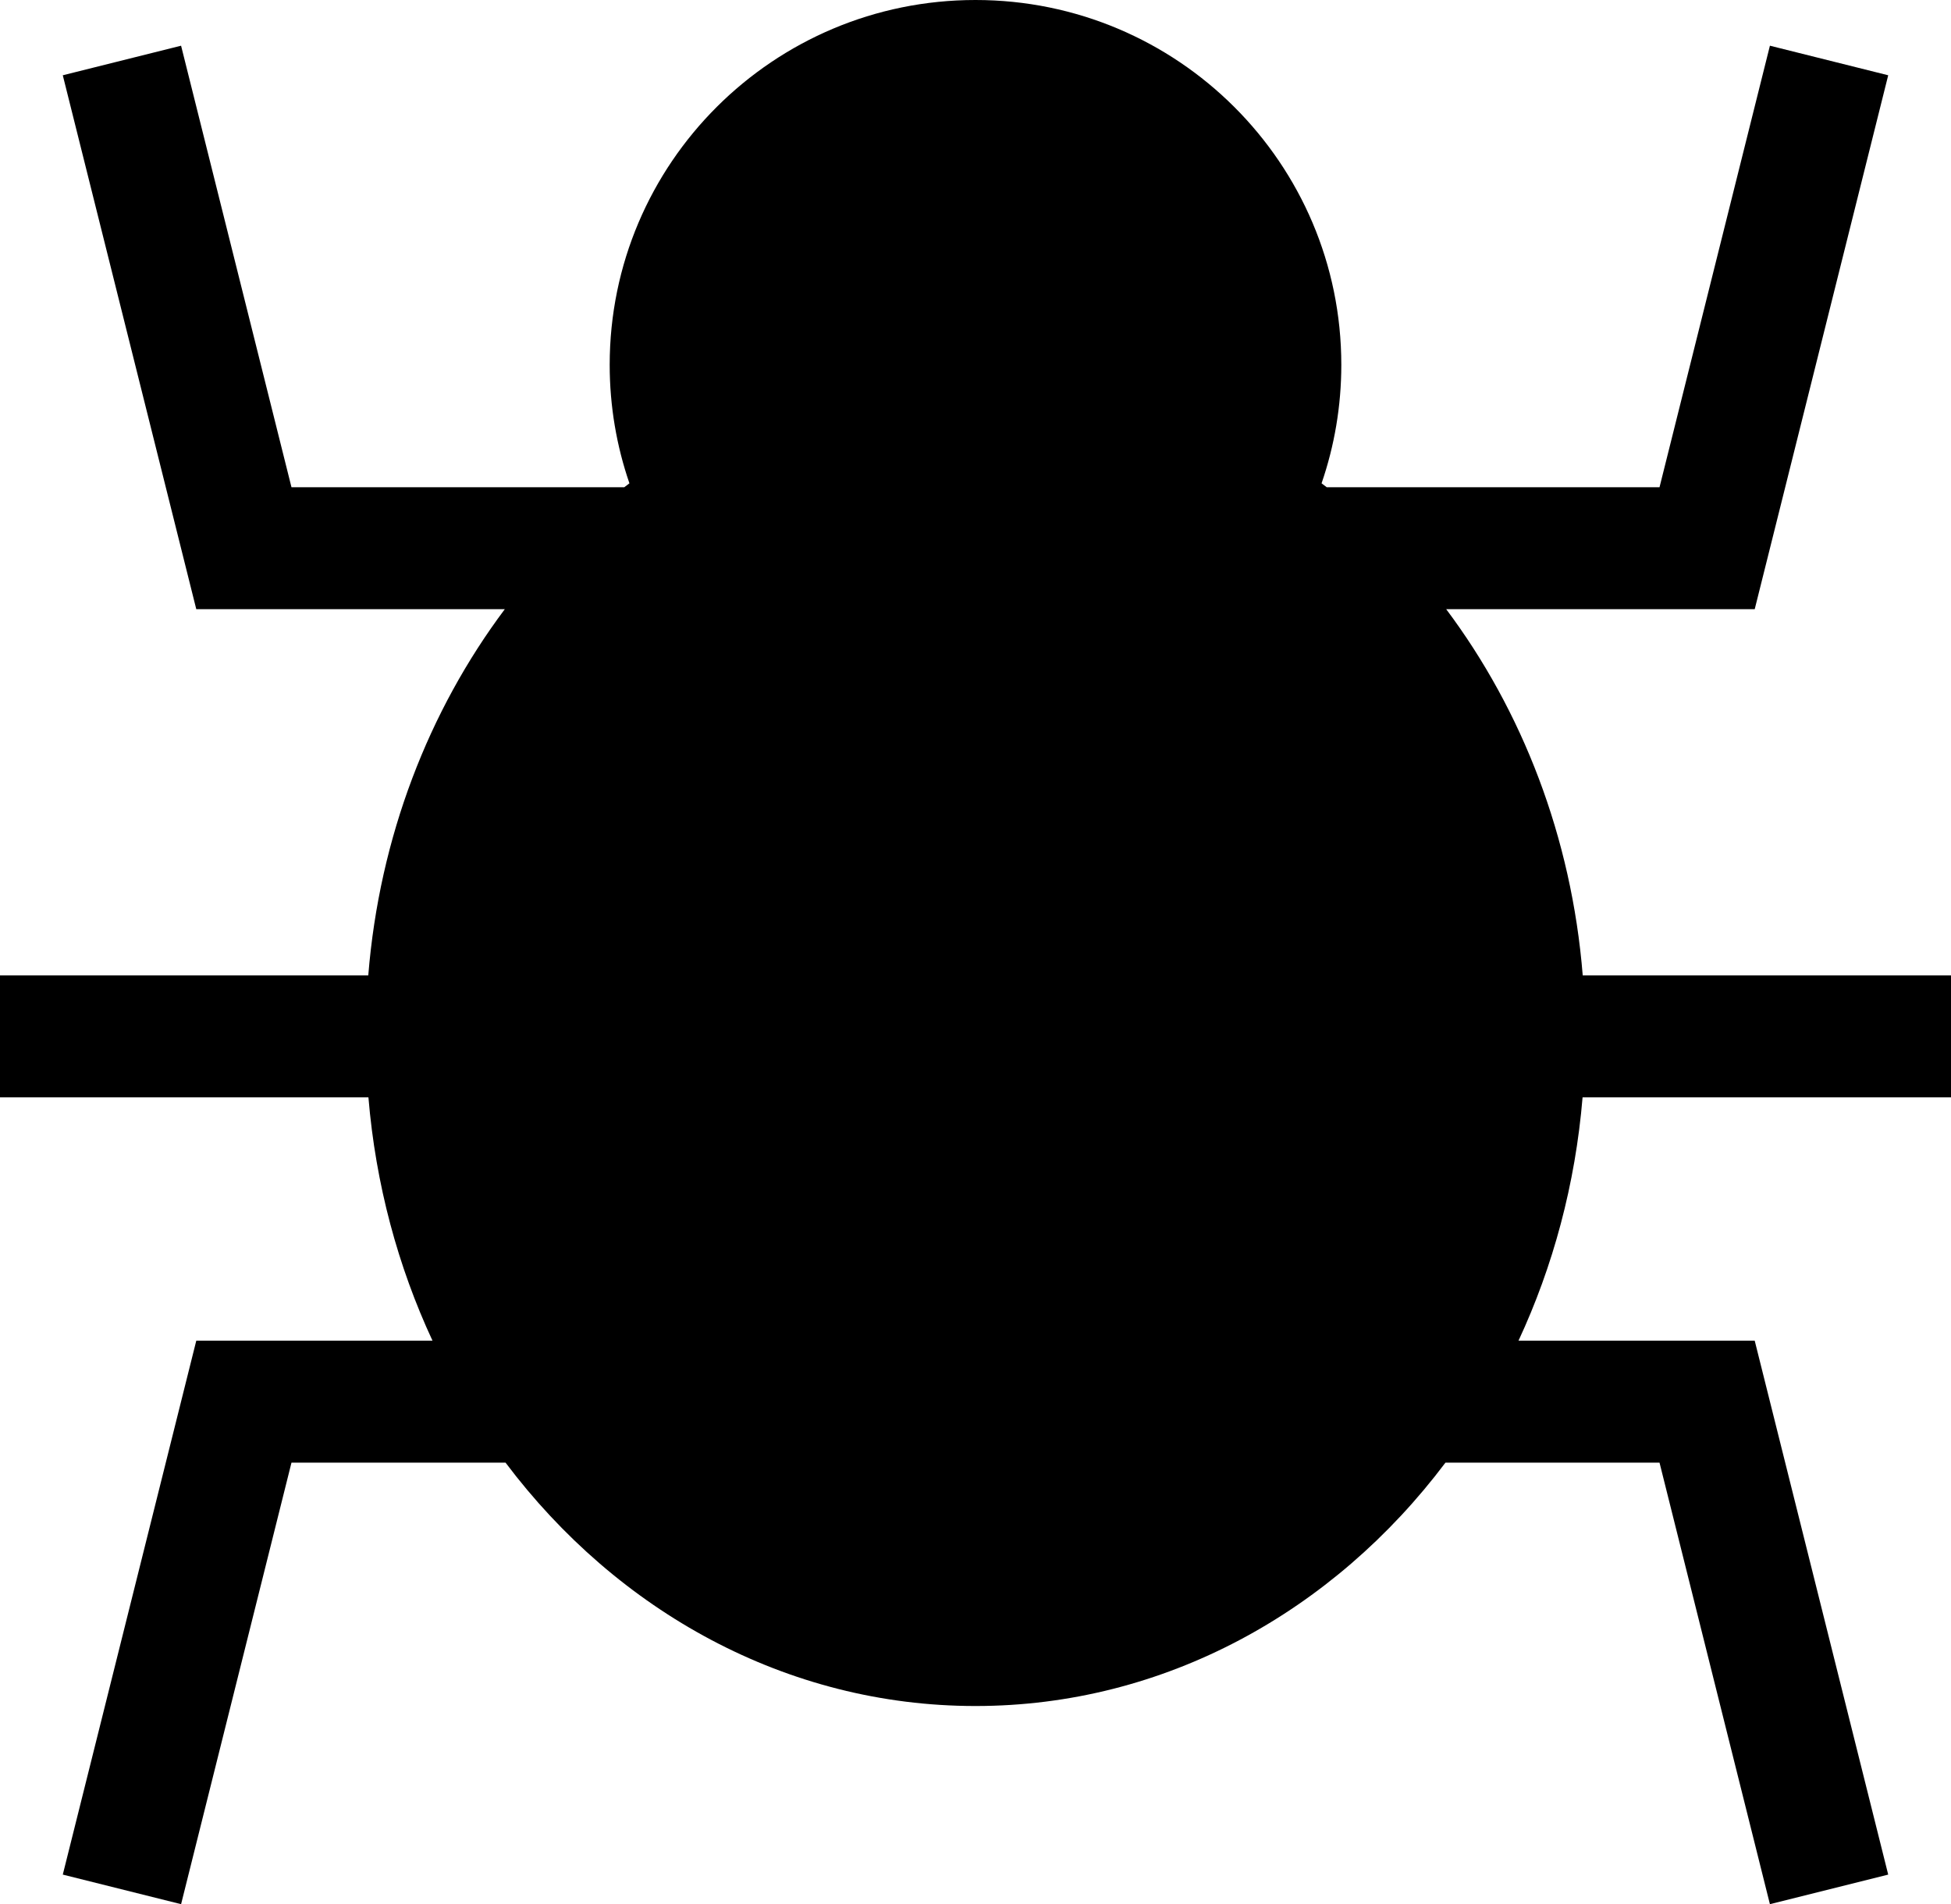 <svg xmlns="http://www.w3.org/2000/svg" viewBox="0 0 1024 999.512"><path d="M1024 576v-64H830.71c-5.862-72.686-31.786-139.026-71.67-192.25h161.944l70.06-280.24-62.09-15.522-57.94 231.76h-174.68c-.892-.694-1.796-1.374-2.698-2.056 6.71-19.502 10.362-40.422 10.362-62.194C704 85.738 618.04 0 512 0S320 85.738 320 191.5c0 21.772 3.65 42.692 10.362 62.194-.9.684-1.804 1.362-2.698 2.056h-174.68L95.044 23.99l-62.09 15.522 70.06 280.24h161.944C225.074 372.974 199.152 439.314 193.29 512H0v64h193.37c3.802 45.664 15.508 88.812 33.638 127.75H103.017l-70.06 280.238 62.09 15.524 57.94-231.762h112.354c58.692 78.032 147.396 127.75 246.66 127.75s187.966-49.718 246.661-127.75h112.355l57.94 231.762 62.09-15.524-70.06-280.238H796.994c18.13-38.938 29.836-82.086 33.636-127.75H1024z"/></svg>